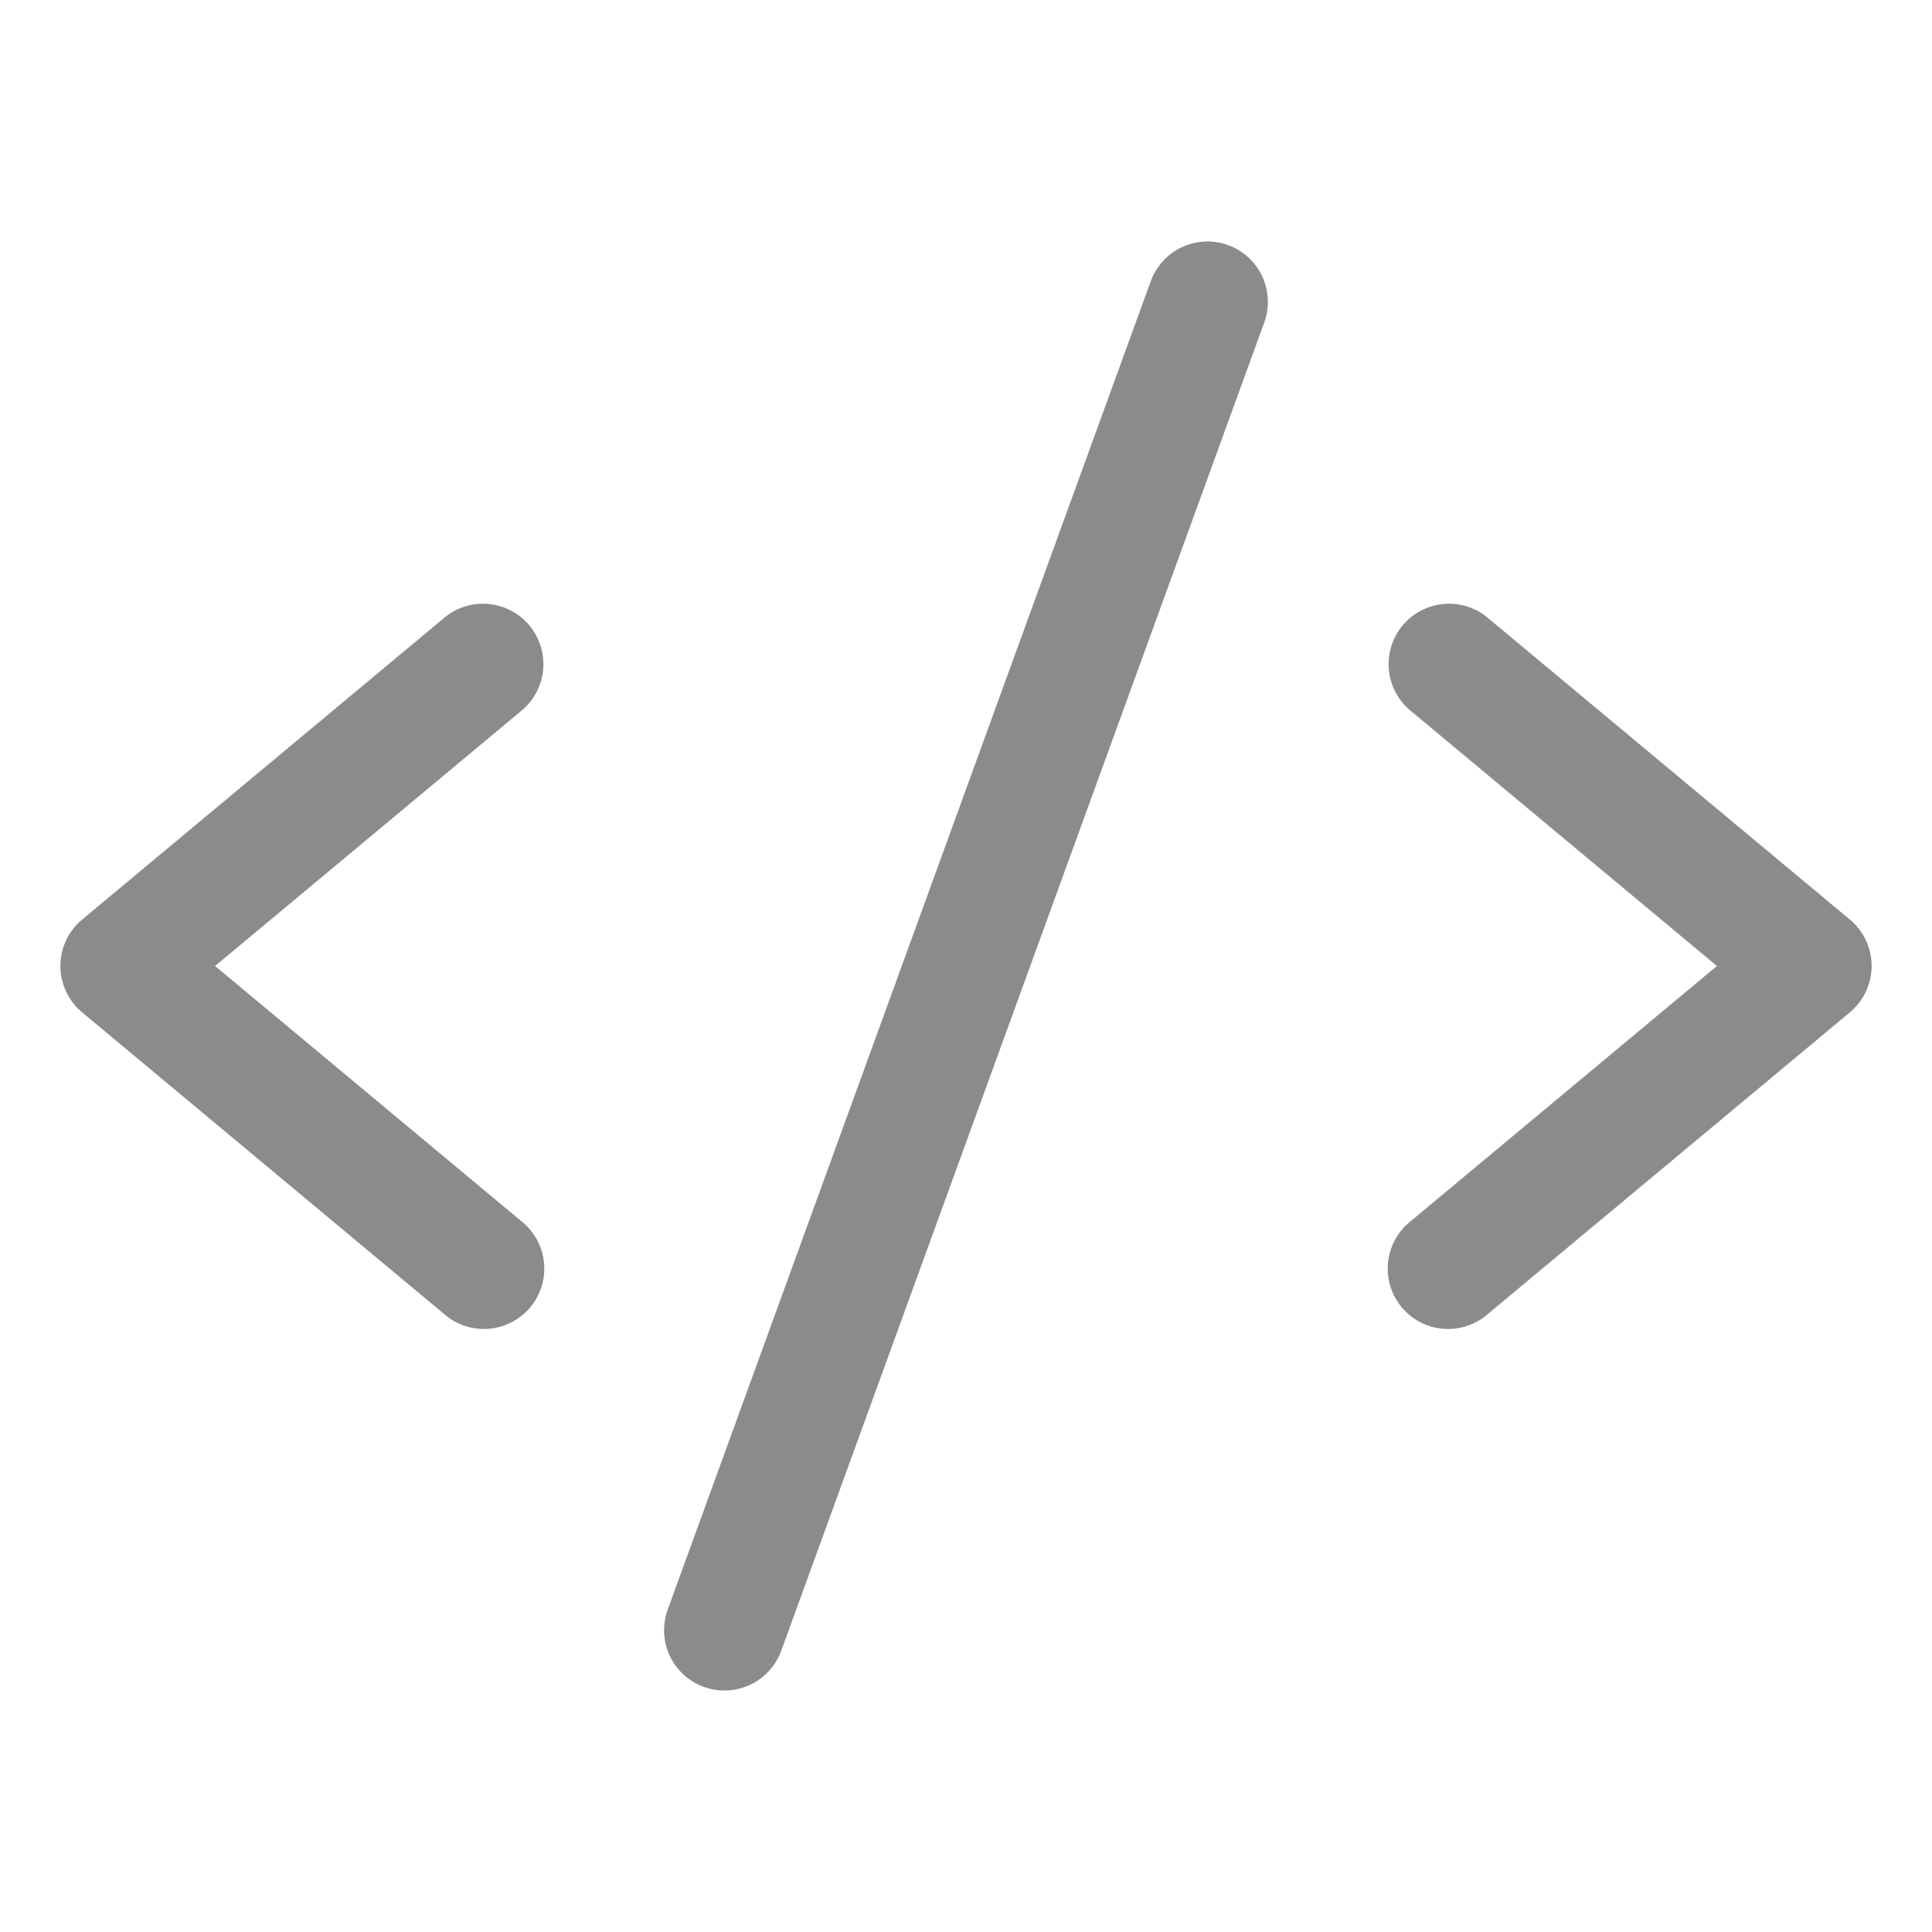 <svg xmlns="http://www.w3.org/2000/svg" width="1em" height="1em" viewBox="0 0 256 256"><path fill="#8b8b8b" d="M69.12 94.15L28.5 128l40.62 33.85a8 8 0 1 1-10.24 12.29l-48-40a8 8 0 0 1 0-12.29l48-40a8 8 0 0 1 10.24 12.3Zm176 27.7l-48-40a8 8 0 1 0-10.24 12.3L227.5 128l-40.62 33.85a8 8 0 1 0 10.24 12.29l48-40a8 8 0 0 0 0-12.29Zm-82.39-89.37a8 8 0 0 0-10.25 4.79l-64 176a8 8 0 0 0 4.79 10.26A8.14 8.14 0 0 0 96 224a8 8 0 0 0 7.52-5.27l64-176a8 8 0 0 0-4.79-10.25Z"/></svg>
